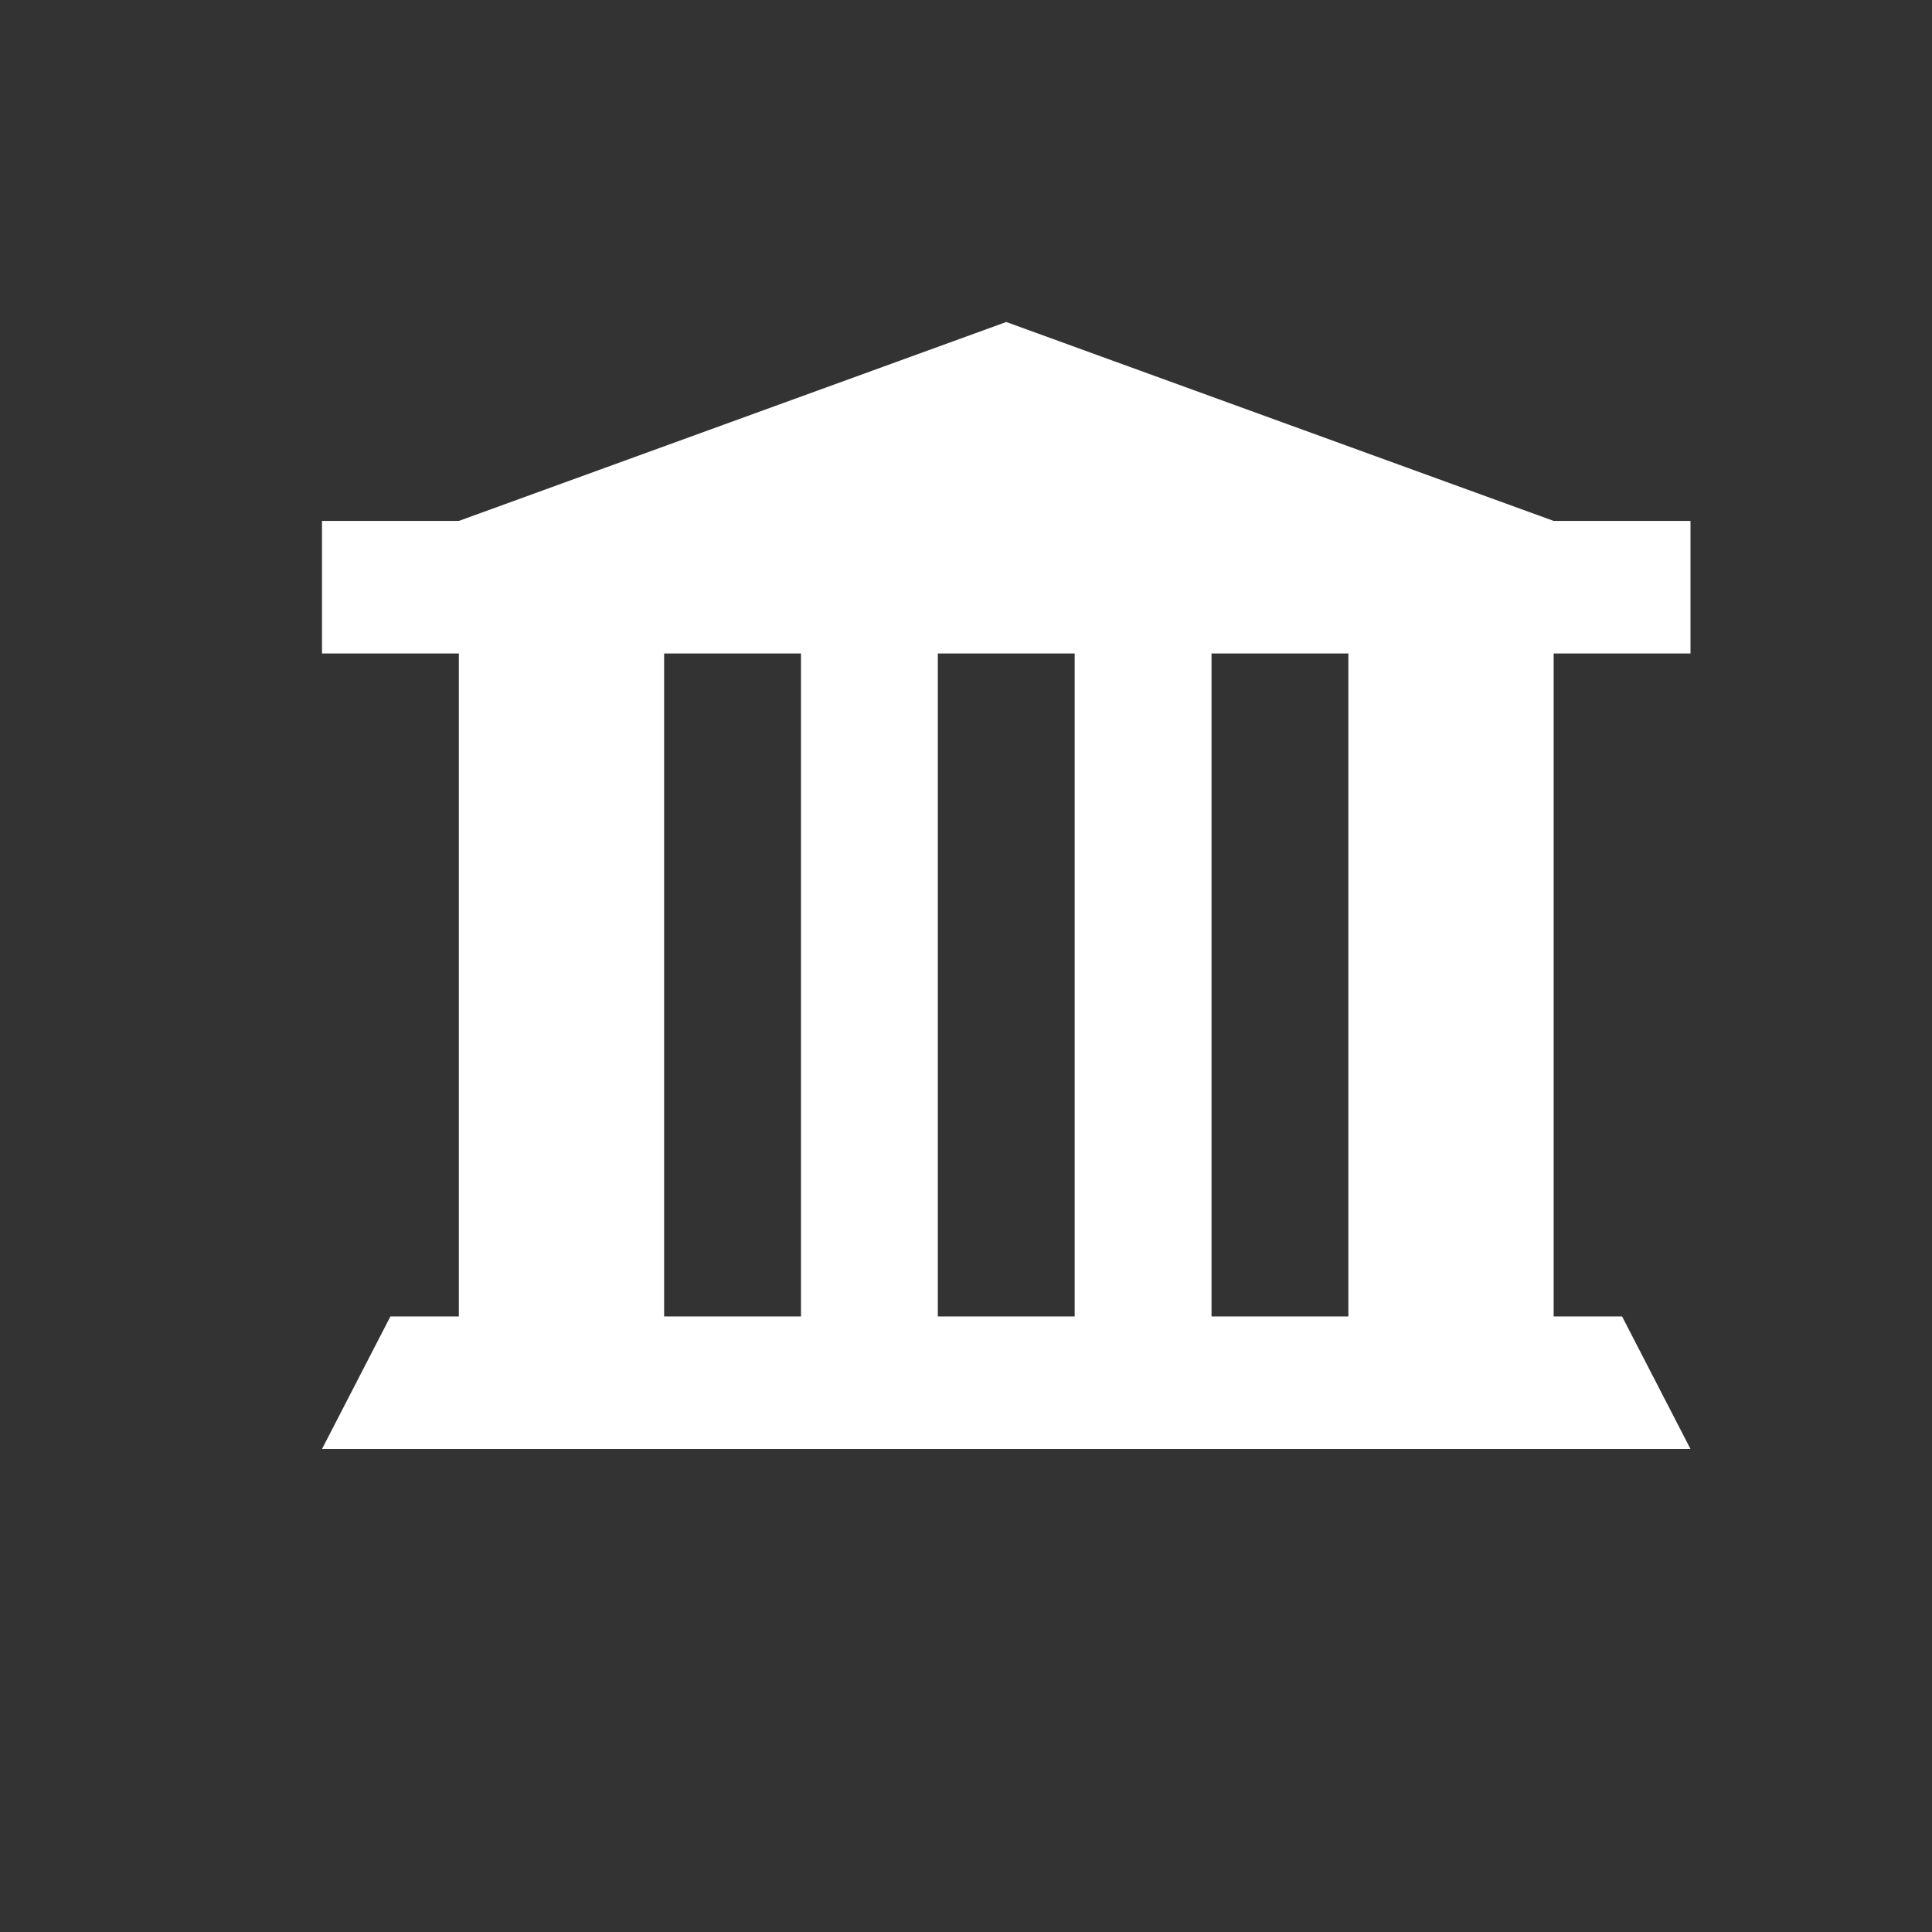 <?xml version="1.0" encoding="UTF-8" standalone="no"?>
<svg width="24px" height="24px" viewBox="0 0 24 24" version="1.1" xmlns="http://www.w3.org/2000/svg" xmlns:xlink="http://www.w3.org/1999/xlink" xmlns:sketch="http://www.bohemiancoding.com/sketch/ns">
    <rect x="0" y="0" width="24" height="24" fill="#333333" stroke="none"/>
    <!-- Generator: Sketch 3.3.3 (12072) - http://www.bohemiancoding.com/sketch -->
    <title>museum-white-24</title>
    <desc>Created with Sketch.</desc>
    <defs></defs>
    <g id="museum" stroke="none" stroke-width="1" fill="none" fill-rule="evenodd" sketch:type="MSPage">
        <g id="museum-white-24" sketch:type="MSArtboardGroup" fill="#FFFFFF">
            <path d="M4,6.471 L21,6.471 L21,8.118 L4,8.118 L4,6.471 Z M4.85,16.353 L20.15,16.353 L21,18 L4,18 L4.85,16.353 Z M5.7,6.471 L12.5,4 L19.3,6.471 L5.7,6.471 Z M5.7,8.118 L8.25,8.118 L8.25,16.353 L5.7,16.353 L5.7,8.118 Z M9.95,8.118 L11.65,8.118 L11.65,16.353 L9.95,16.353 L9.95,8.118 Z M13.35,8.118 L15.05,8.118 L15.05,16.353 L13.35,16.353 L13.35,8.118 Z M16.75,8.118 L19.3,8.118 L19.3,16.353 L16.75,16.353 L16.75,8.118 Z" id="symbol" sketch:type="MSShapeGroup"></path>
        </g>
    </g>
</svg>